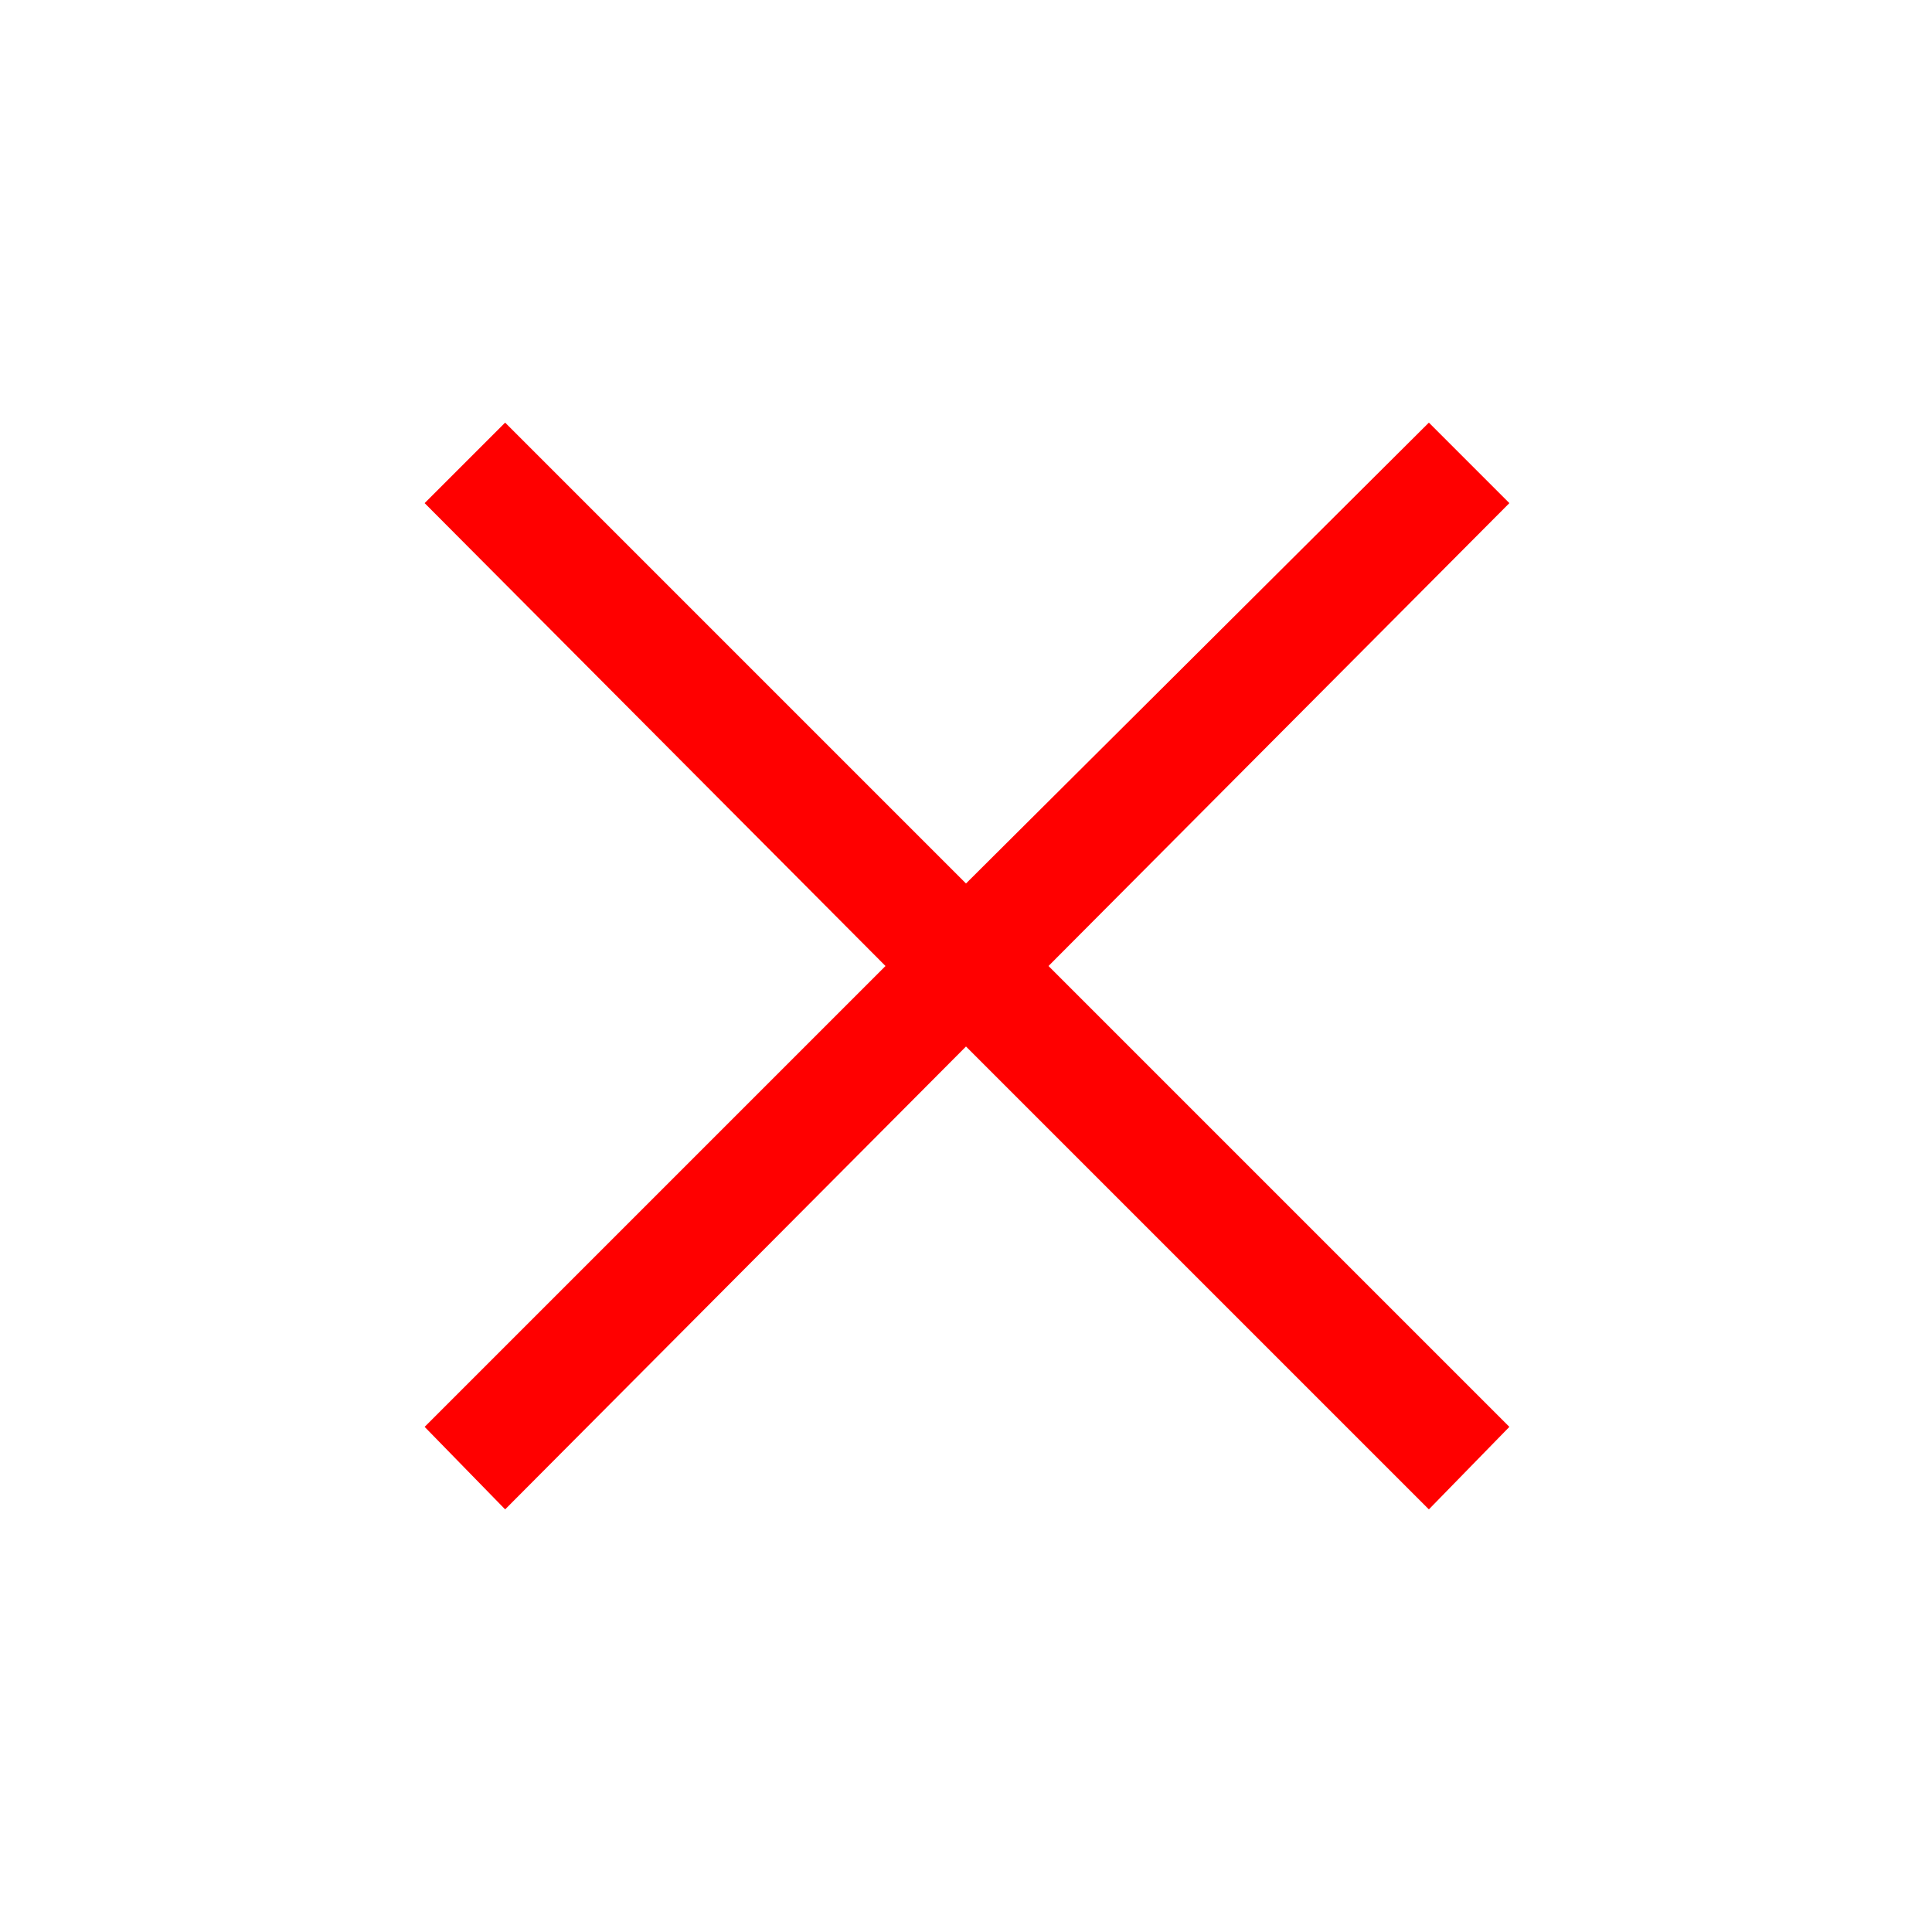 <svg xmlns="http://www.w3.org/2000/svg" height="24" width="24" viewBox="0 0 48 48" fill="red"><path d="m12.55 37.5-2-2.05L22 24 10.55 12.5l2-2L24 21.95 35.5 10.5l2 2L26.05 24 37.5 35.45l-2 2.05L24 26Z"/></svg>